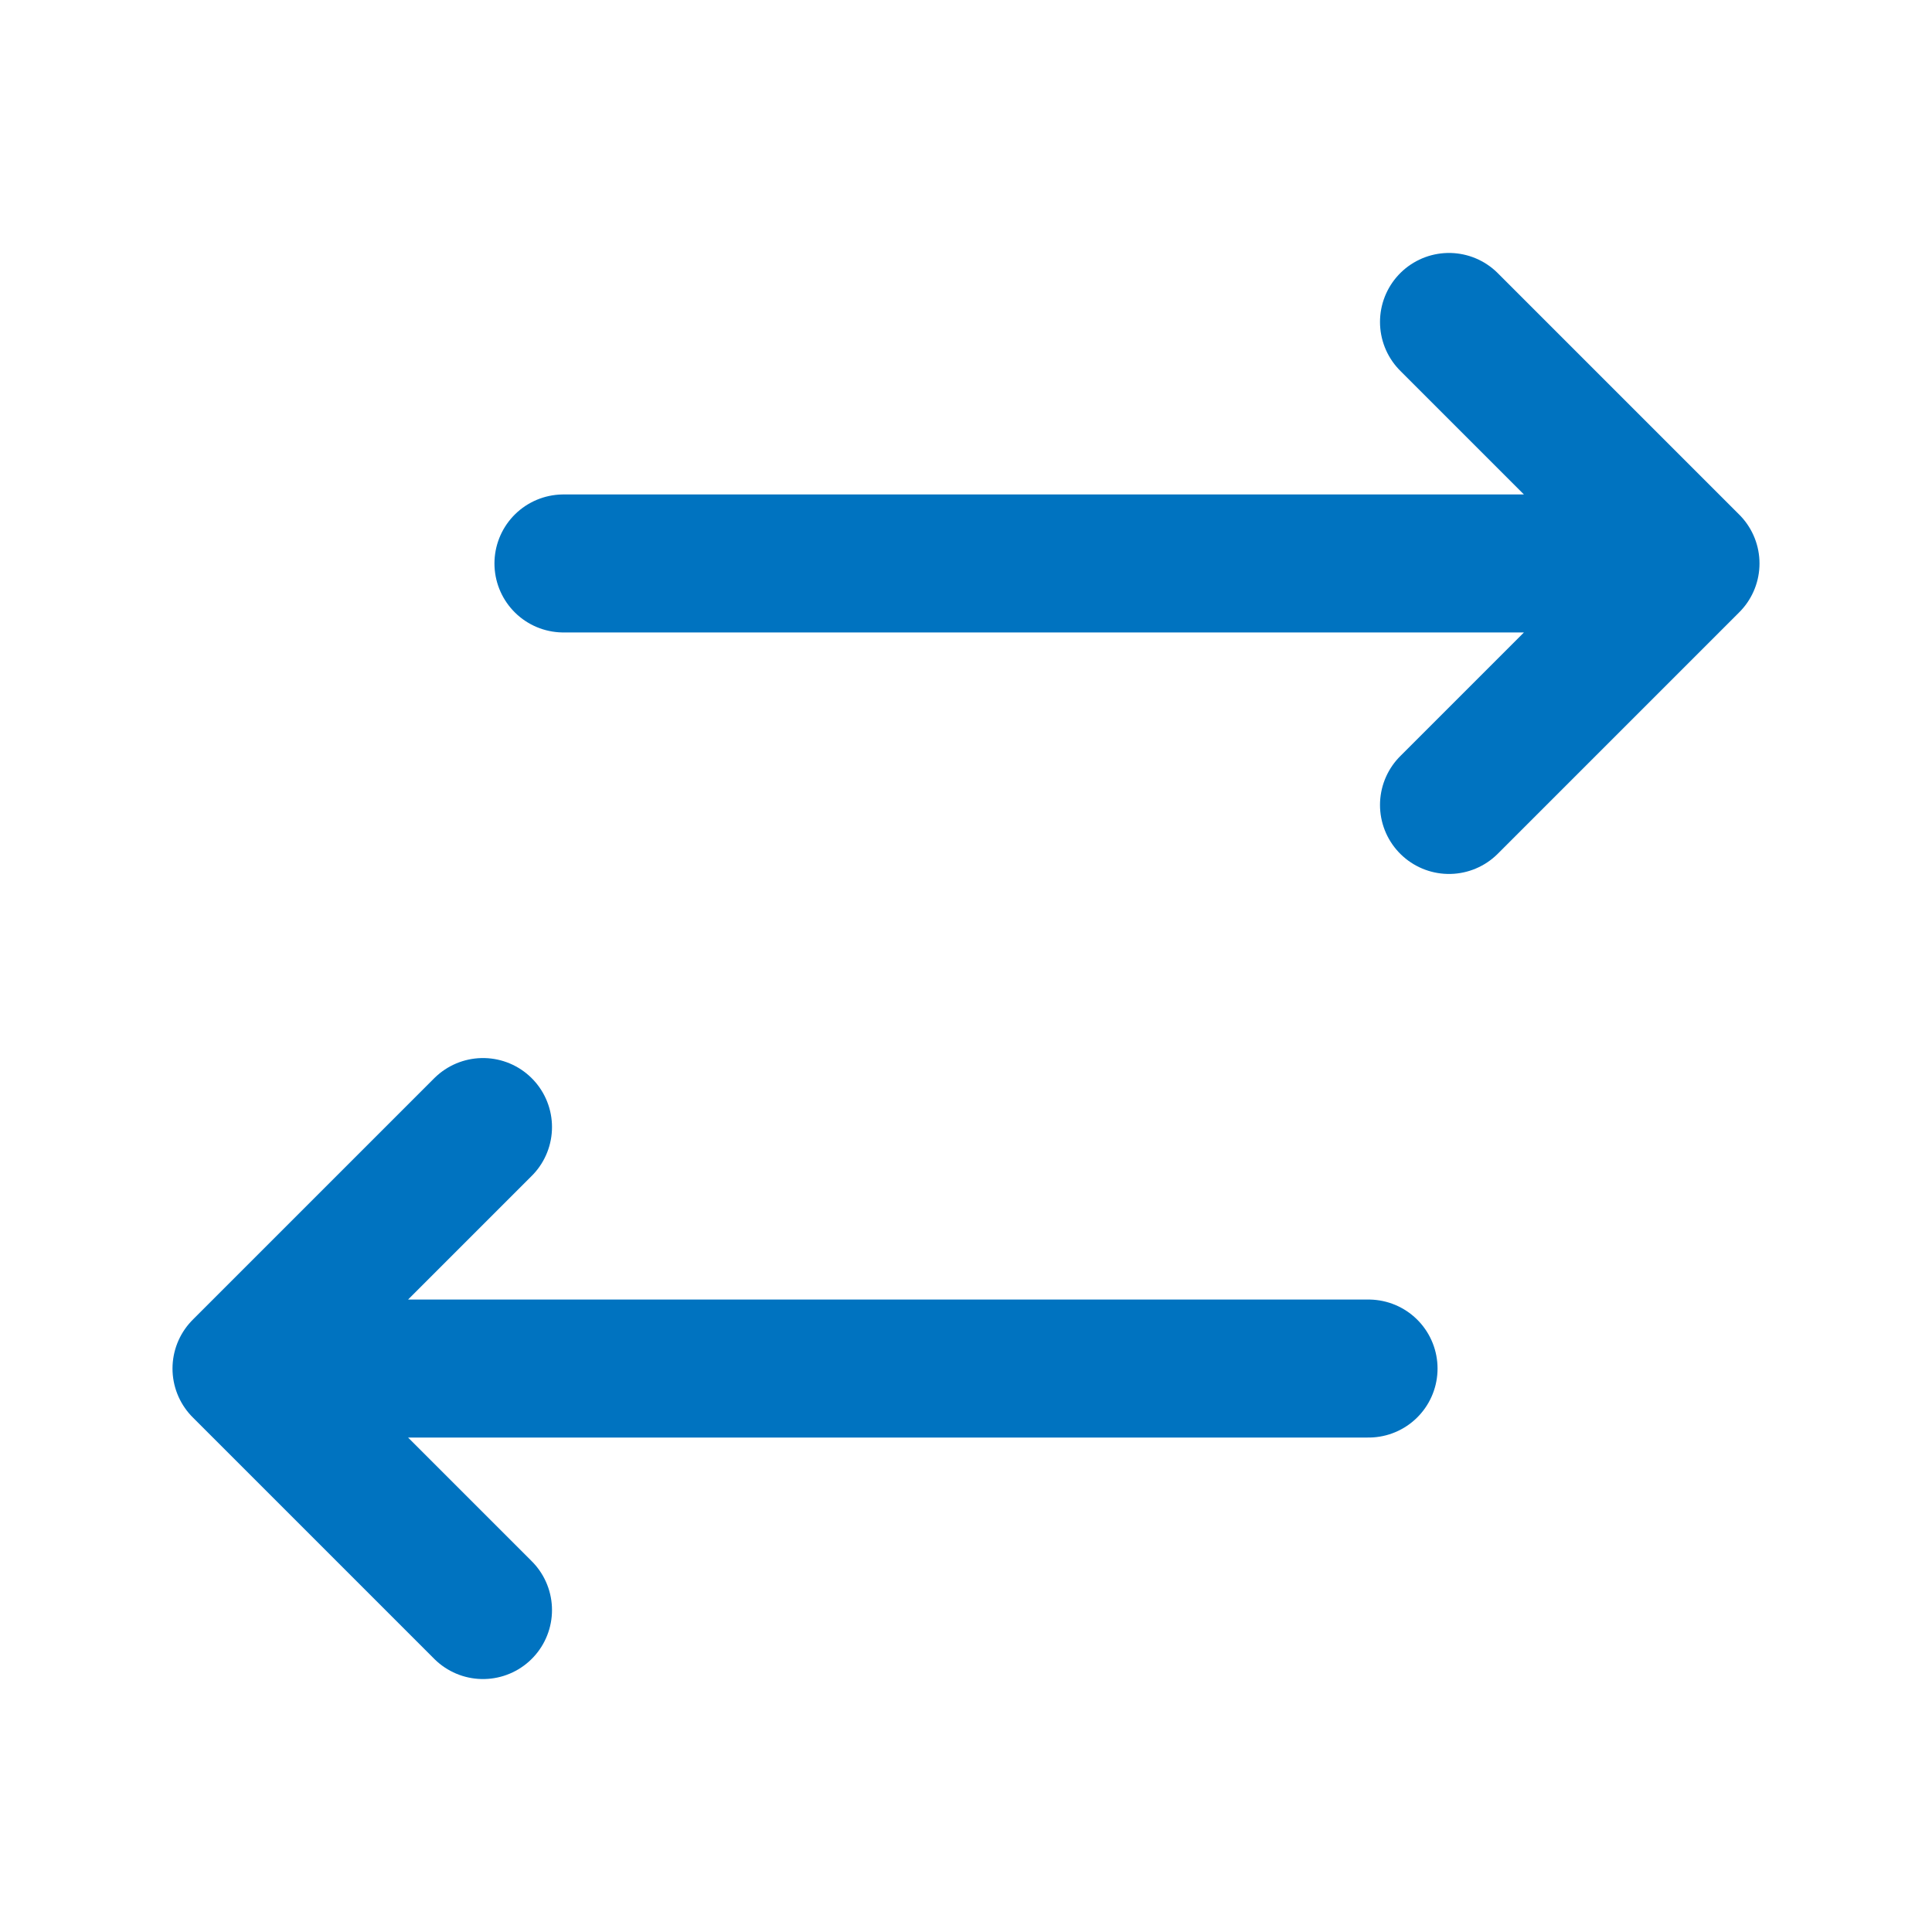 <svg width="14" height="14" viewBox="0 0 14 14" fill="none" xmlns="http://www.w3.org/2000/svg">
<path d="M10.5 5.833L12.25 4.083M12.25 4.083L10.5 2.333M12.25 4.083H4.083M3.5 8.167L1.75 9.917M1.75 9.917L3.5 11.667M1.75 9.917H9.917" stroke="#0073C0" stroke-linecap="round" stroke-linejoin="round"/>
</svg>
